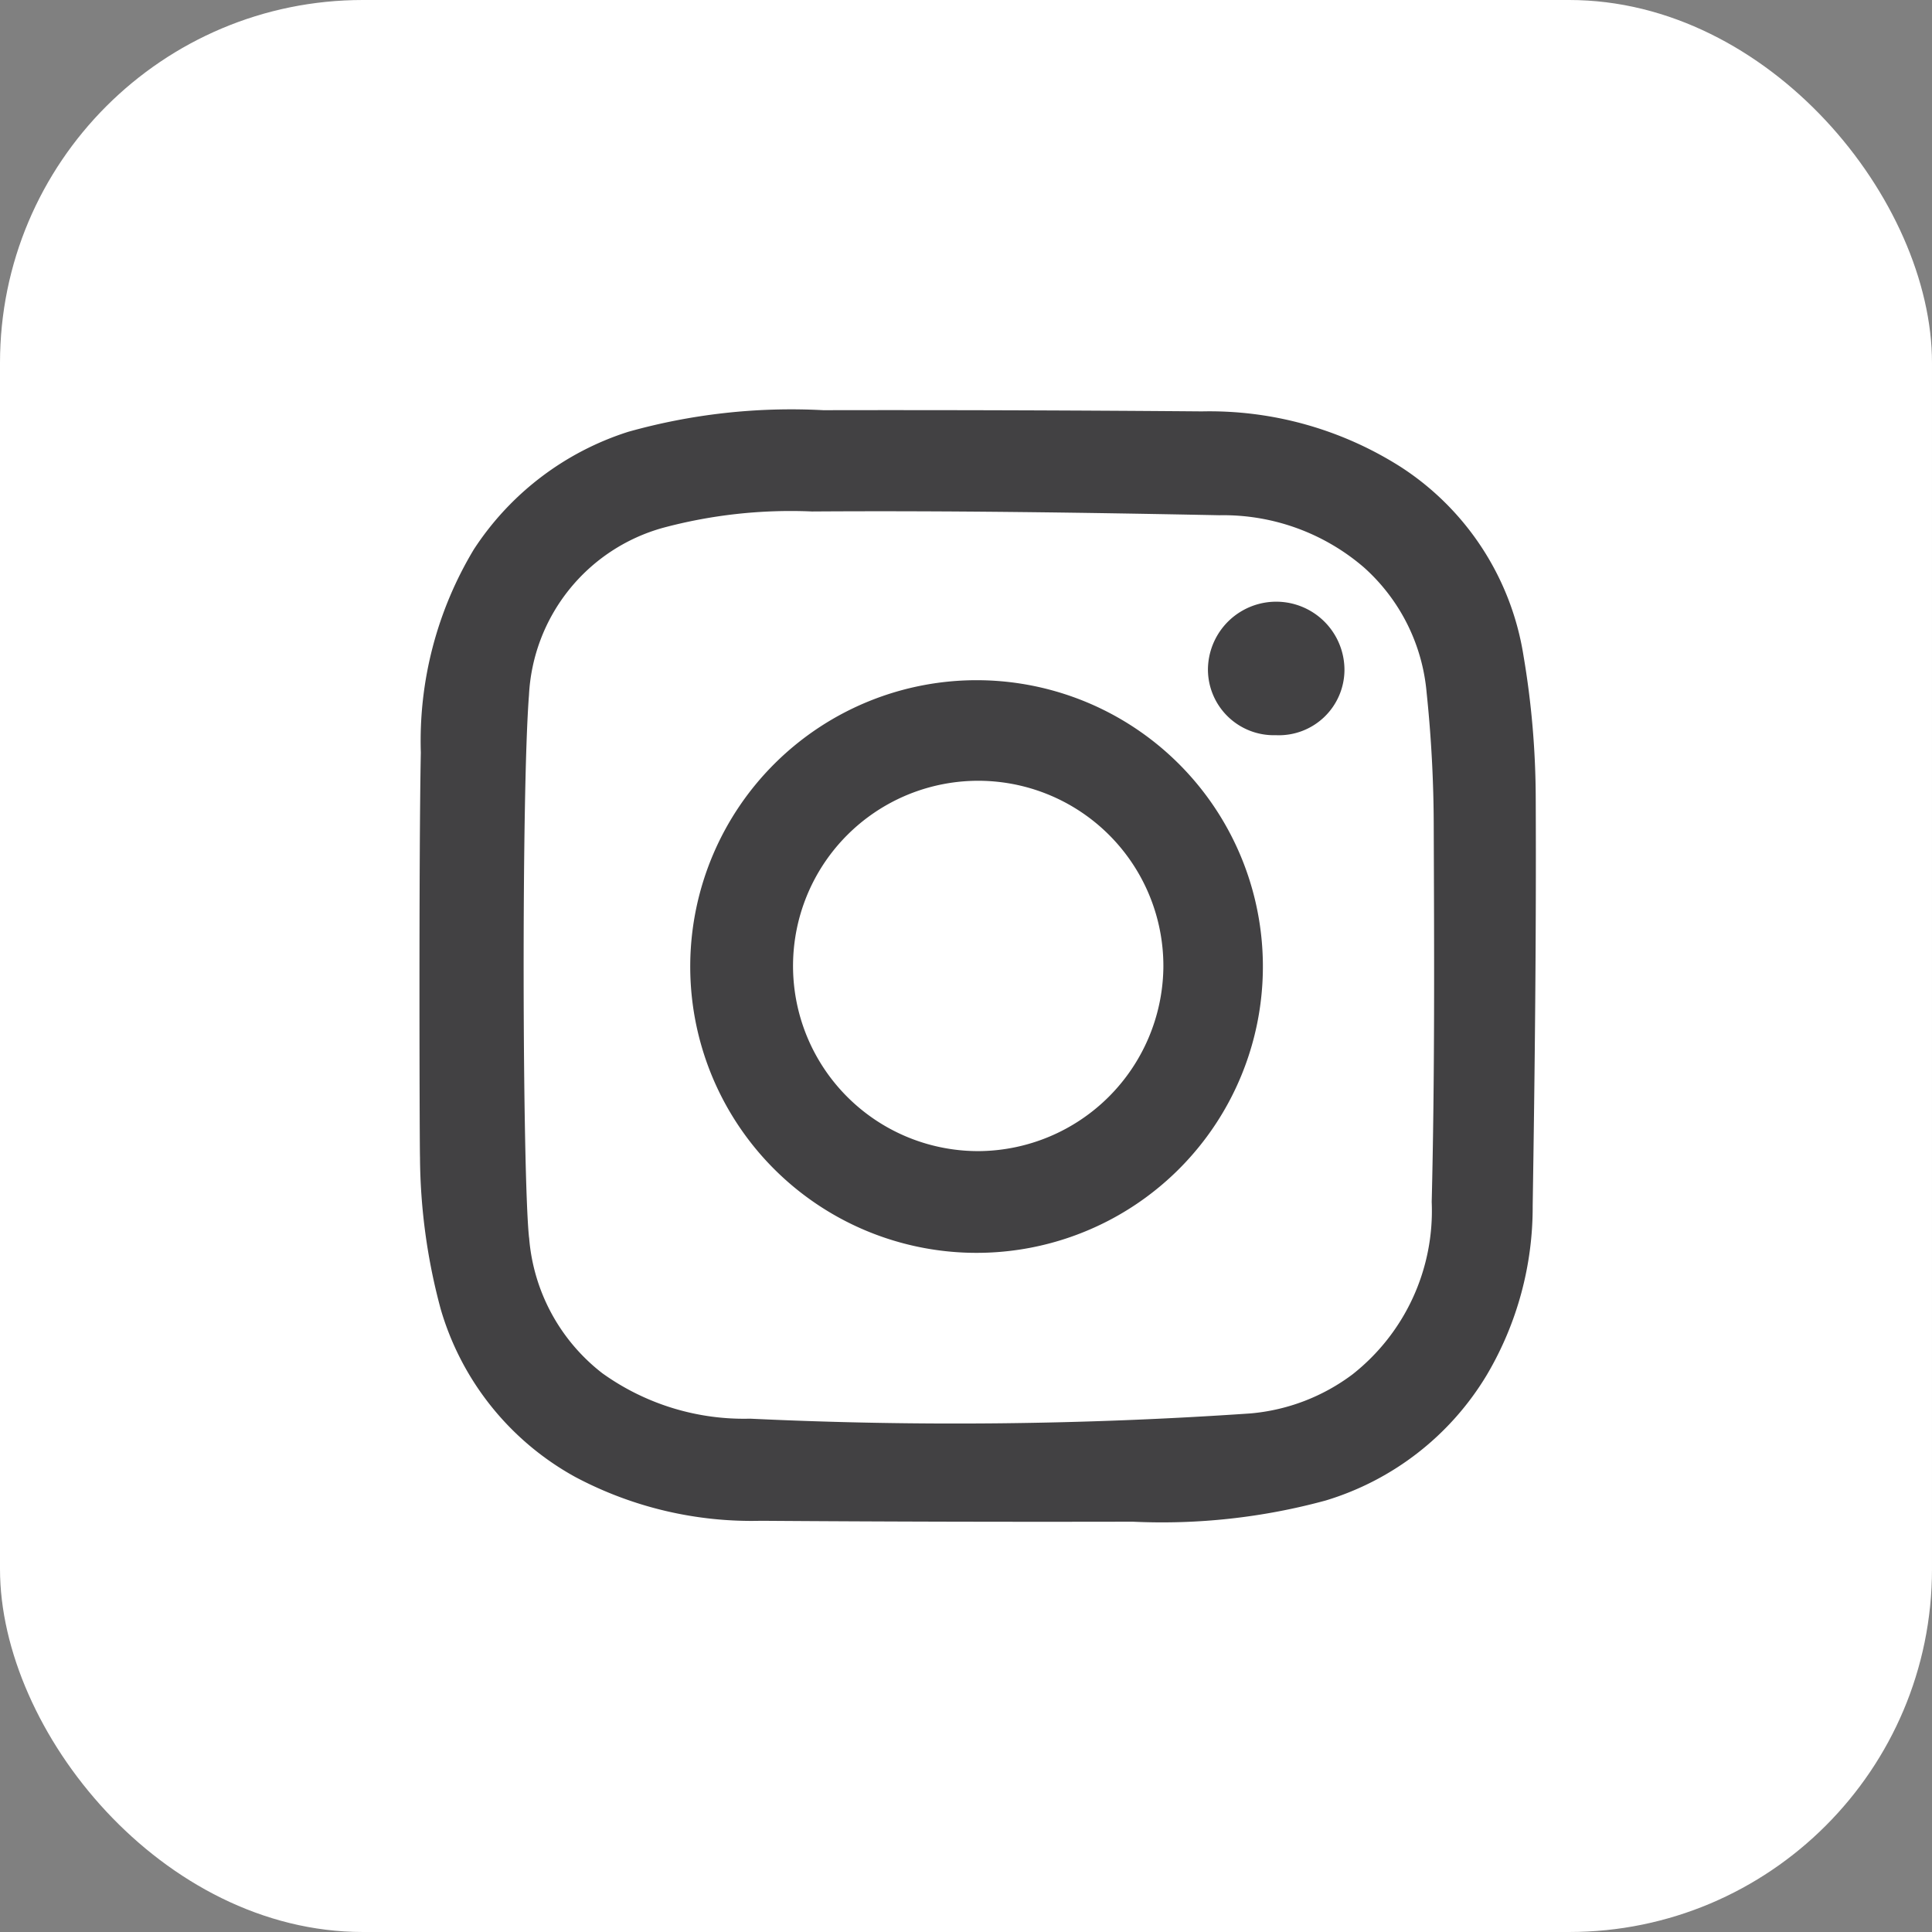 <svg id="Layer_1" data-name="Layer 1" xmlns="http://www.w3.org/2000/svg" width="11.407mm" height="11.407mm" viewBox="0 0 32.334 32.334">
  <rect x="0" y="0" width="32.334" height="32.334" fill="#808080" stroke="none"/>
  <title>icon-instagram</title>
  <g>
    <rect width="32.334" height="32.334" rx="6.073" ry="6.073" style="fill: #fff"/>
    <g>
      <path d="M288.516,417.372a6.213,6.213,0,0,1,.889-3.402,4.837,4.837,0,0,1,2.581-1.965,10.093,10.093,0,0,1,3.265-.362q3.169-.006,6.339.02a5.963,5.963,0,0,1,3.328.931,4.62,4.62,0,0,1,2.052,3.156,14.443,14.443,0,0,1,.205,2.388c0.01,2.274-.015,4.547-0.051,6.821a5.516,5.516,0,0,1-.766,2.827,4.745,4.745,0,0,1-2.697,2.104,10.417,10.417,0,0,1-3.231.355q-3.11.007-6.221-.015a6.289,6.289,0,0,1-3.106-.732,4.708,4.708,0,0,1-2.253-2.806,9.957,9.957,0,0,1-.348-2.548C288.495,423.994,288.481,419.115,288.516,417.372Zm1.812,8.117a3.182,3.182,0,0,0,1.225,2.271,4.065,4.065,0,0,0,2.474.761,72.343,72.343,0,0,0,8.375-.088,3.323,3.323,0,0,0,1.706-.653,3.483,3.483,0,0,0,1.326-2.886c0.052-2.092.042-4.186,0.034-6.279a21.852,21.852,0,0,0-.119-2.246,3.179,3.179,0,0,0-1.045-2.091,3.606,3.606,0,0,0-2.424-.877c-2.272-.045-4.546-0.078-6.818-0.063a8.252,8.252,0,0,0-2.495.274,3.068,3.068,0,0,0-2.241,2.799C290.198,418.046,290.216,424.437,290.327,425.49Z" transform="translate(-281.473 -404.778)" style="fill: #424143"/>
      <path d="M297.859,416.162a4.792,4.792,0,1,1-4.834,4.743A4.794,4.794,0,0,1,297.859,416.162Zm3.084,4.825a3.099,3.099,0,1,0-3.07,3.056A3.113,3.113,0,0,0,300.943,420.987Z" transform="translate(-281.473 -404.778)" style="fill: #424143"/>
      <path d="M302.825,417.082a1.102,1.102,0,0,1-1.136-1.097,1.142,1.142,0,0,1,2.285.011A1.098,1.098,0,0,1,302.825,417.082Z" transform="translate(-281.473 -404.778)" style="fill: #424143"/>
    </g>
  </g>
</svg>
